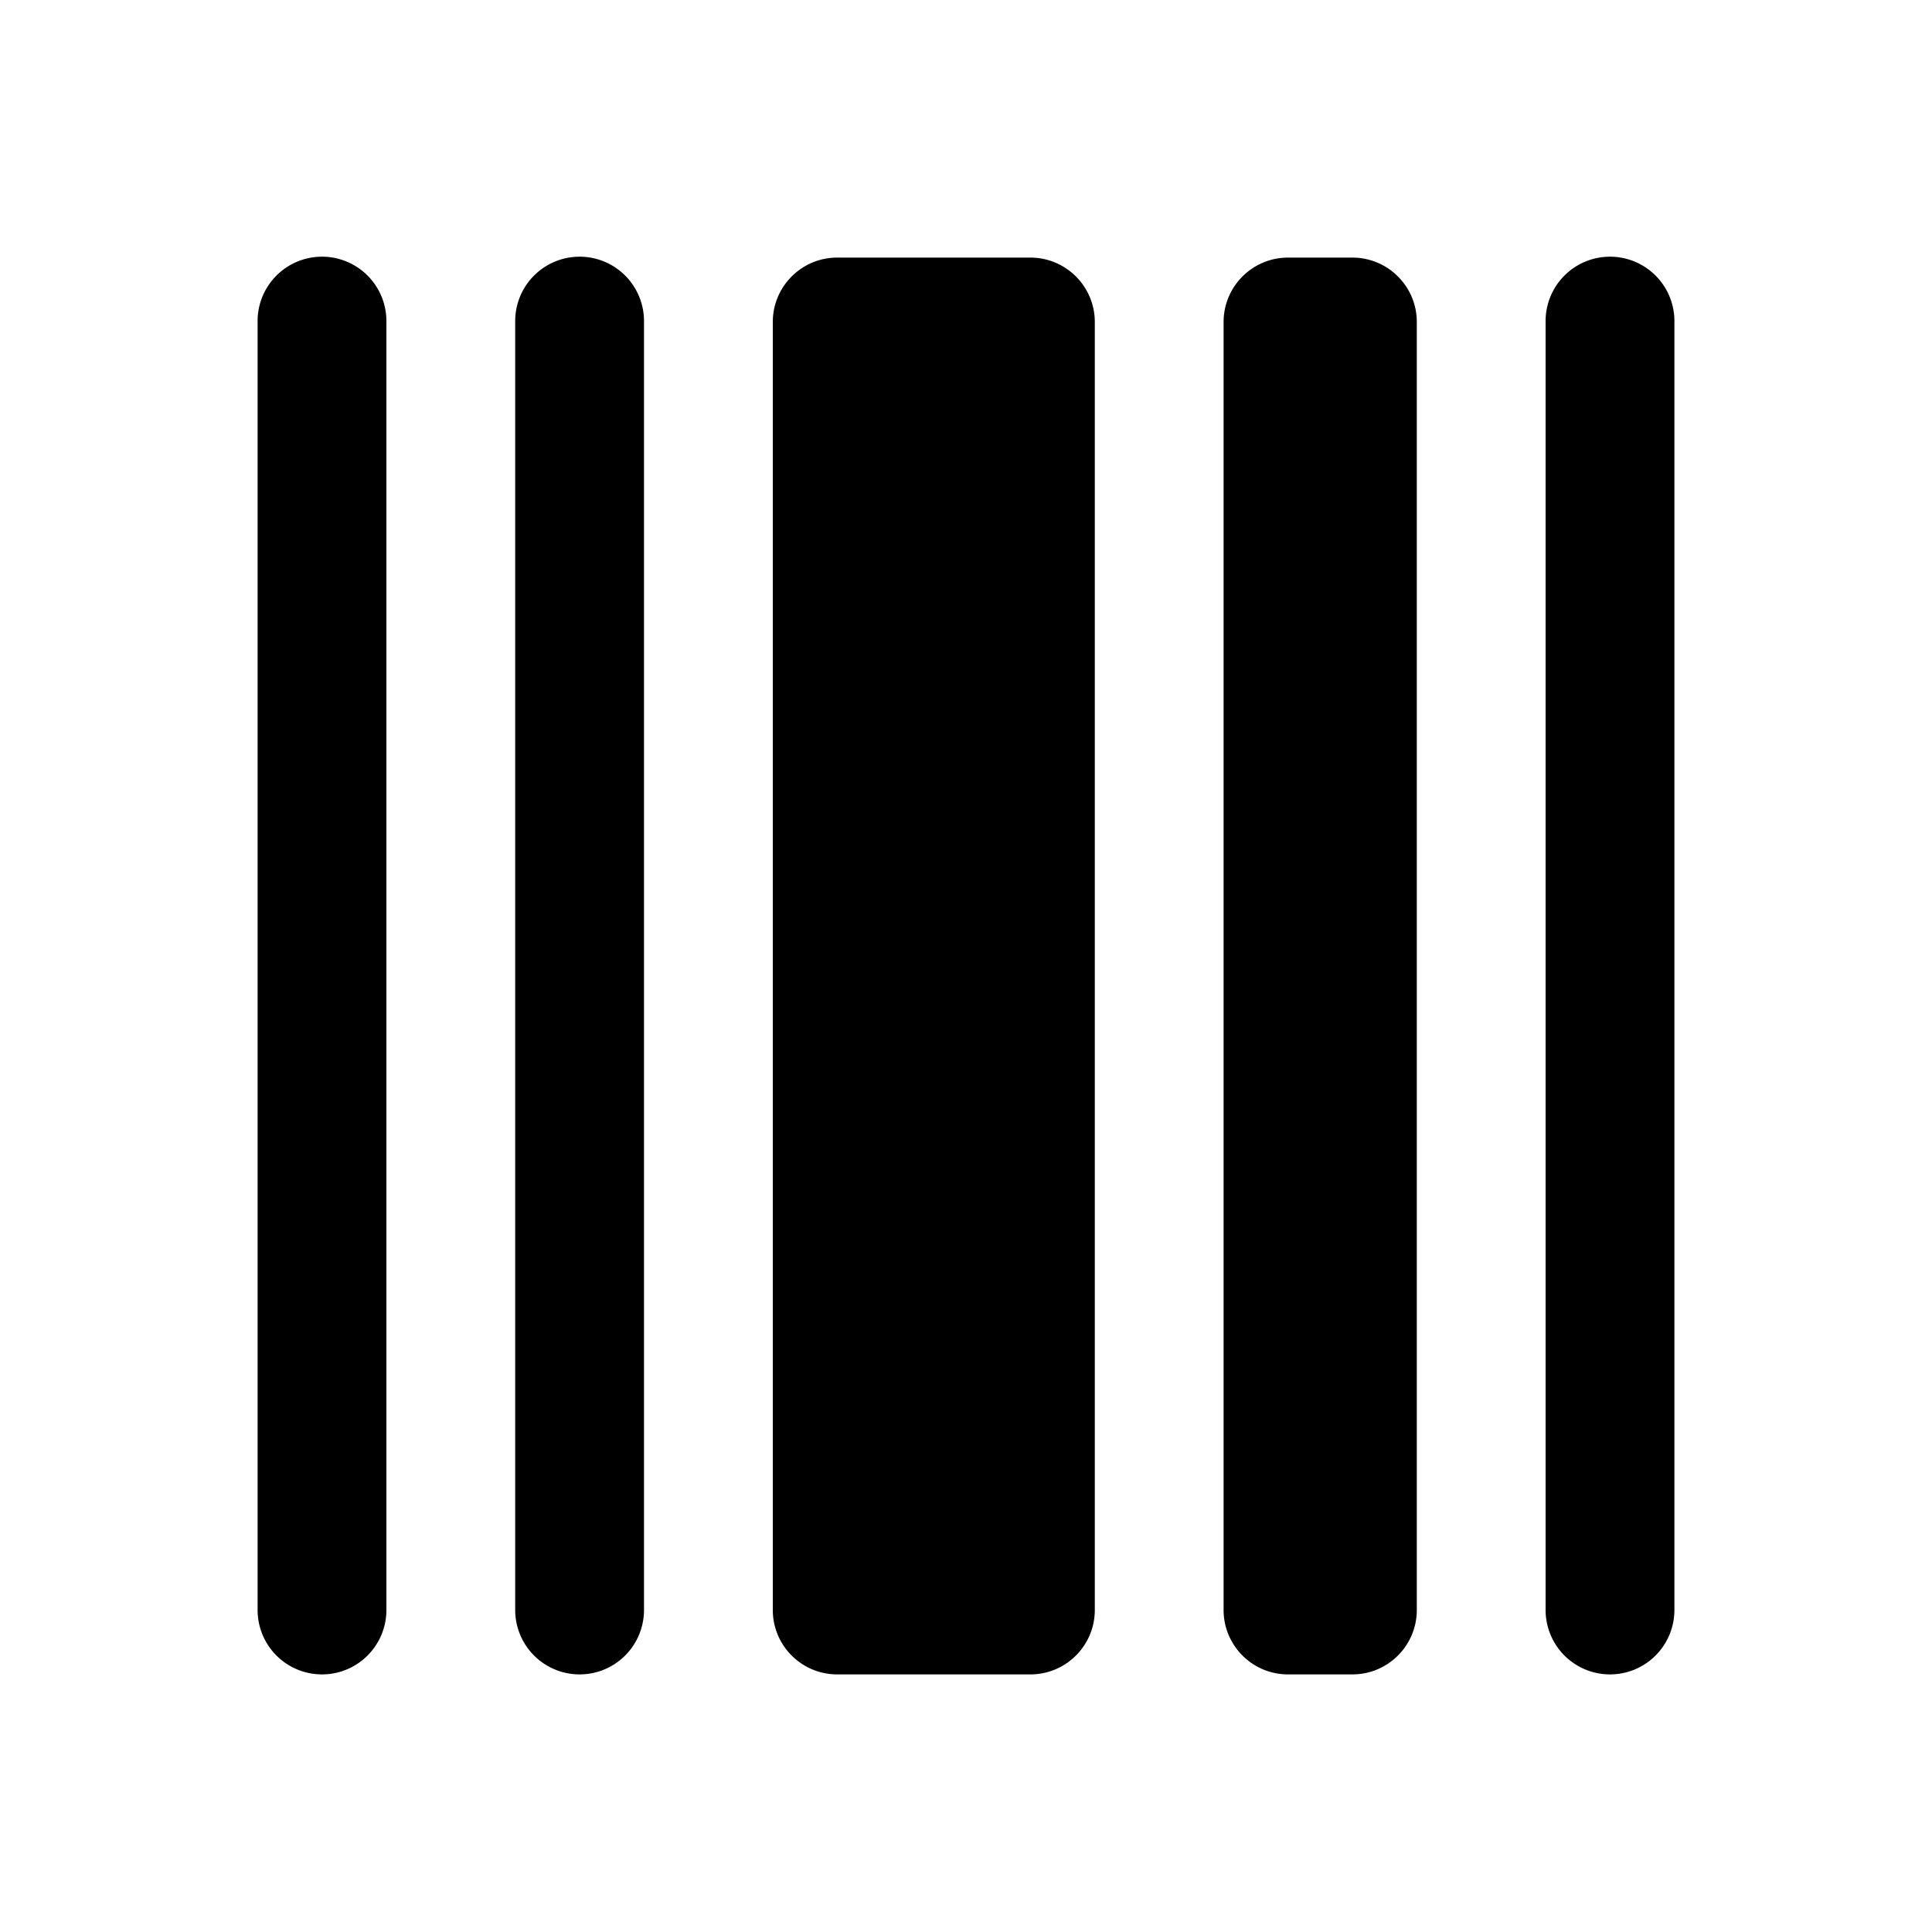 <svg xmlns="http://www.w3.org/2000/svg" viewBox="0 0 30 30">
<path d="M4.984 3.986 A 1 1 0 0 0 4 5L4 25 A 1 1 0 1 0 6 25L6 5 A 1 1 0 0 0 4.984 3.986 z M 8.984 3.986 A 1 1 0 0 0 8 5L8 25 A 1 1 0 1 0 10 25L10 5 A 1 1 0 0 0 8.984 3.986 z M 24.984 3.986 A 1 1 0 0 0 24 5L24 25 A 1 1 0 1 0 26 25L26 5 A 1 1 0 0 0 24.984 3.986 z M 13 4C12.448 4 12 4.448 12 5L12 25C12 25.552 12.448 26 13 26L16 26C16.552 26 17 25.552 17 25L17 5C17 4.448 16.552 4 16 4L13 4 z M 20 4C19.448 4 19 4.448 19 5L19 25C19 25.552 19.448 26 20 26L21 26C21.552 26 22 25.552 22 25L22 5C22 4.448 21.552 4 21 4L20 4 z"/>
</svg>